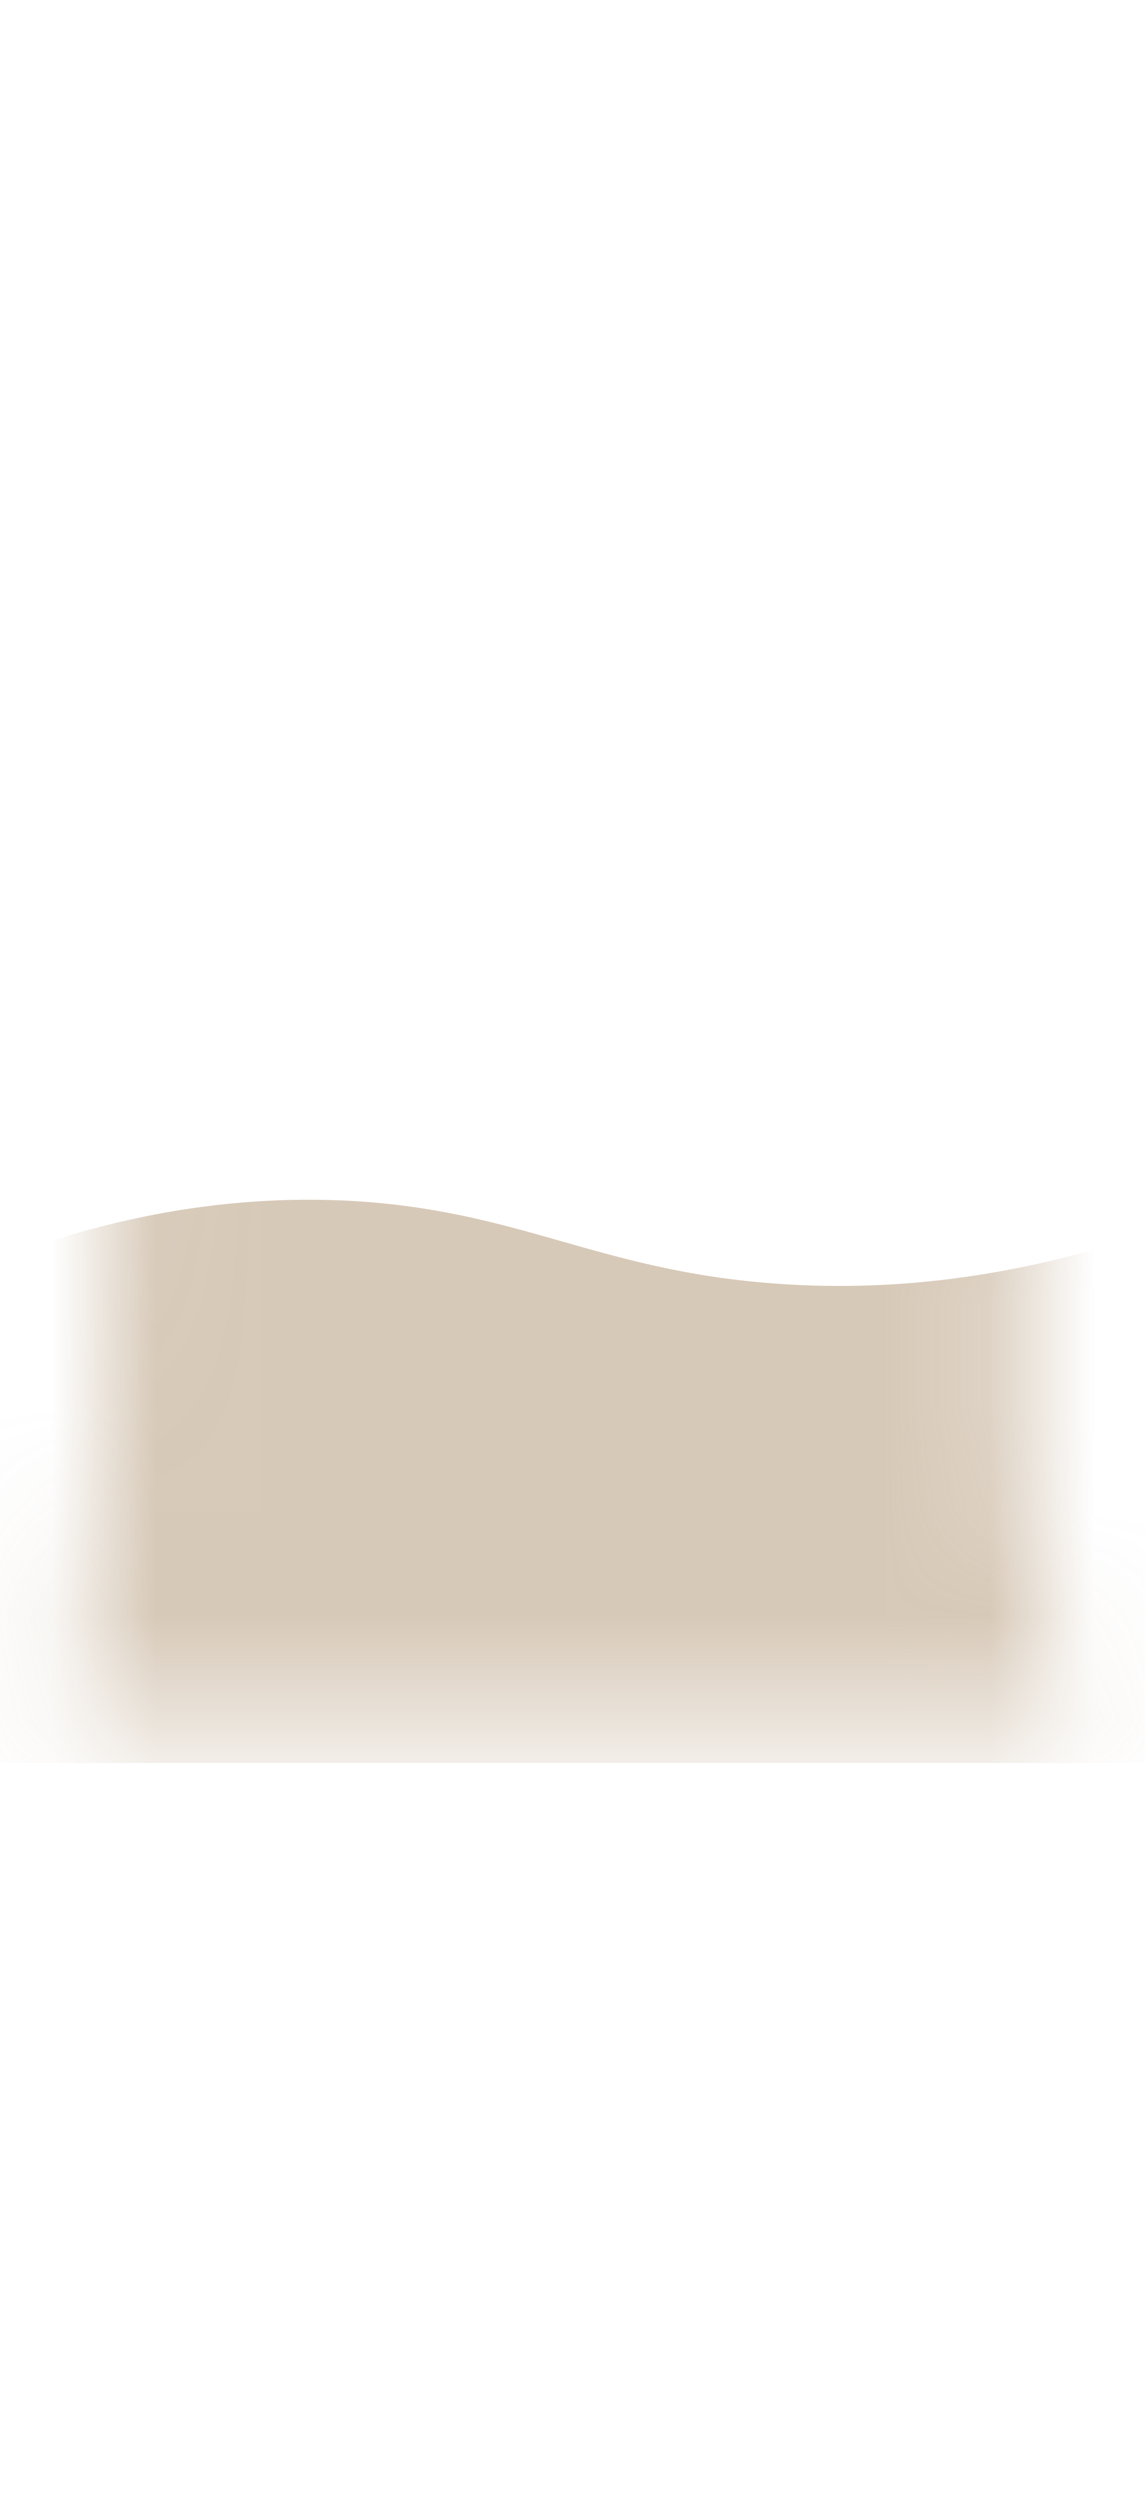 <svg width="11" height="24" viewBox="0 0 11 24" fill="none" xmlns="http://www.w3.org/2000/svg">
<mask id="mask0_254_18929" style="mask-type:luminance" maskUnits="userSpaceOnUse" x="0" y="0" width="11" height="17">
<path d="M0.734 16.556C1.364 12.976 0.794 8.047 1.224 6.207C1.654 4.367 2.234 1.237 3.404 0.877C4.564 0.517 4.244 3.577 3.664 6.117C3.074 8.657 3.694 10.517 5.784 10.857C7.864 11.197 6.304 5.887 6.544 2.747C6.784 -0.393 8.544 0.427 8.374 2.407C8.194 4.387 10.184 8.707 10.084 9.847C9.984 10.996 9.384 13.806 10.264 16.547H0.754L0.734 16.556Z" fill="white"/>
</mask>
<g mask="url(#mask0_254_18929)">
<path opacity="0.7" d="M11.275 16.926H-0.555C-0.515 15.376 -0.485 13.816 -0.445 12.266C0.705 11.766 1.965 11.466 3.305 11.526C4.995 11.606 5.735 12.206 7.485 12.326C8.625 12.406 9.895 12.256 11.285 11.746V16.926H11.275Z" fill="#C7B39A"/>
</g>
</svg>
